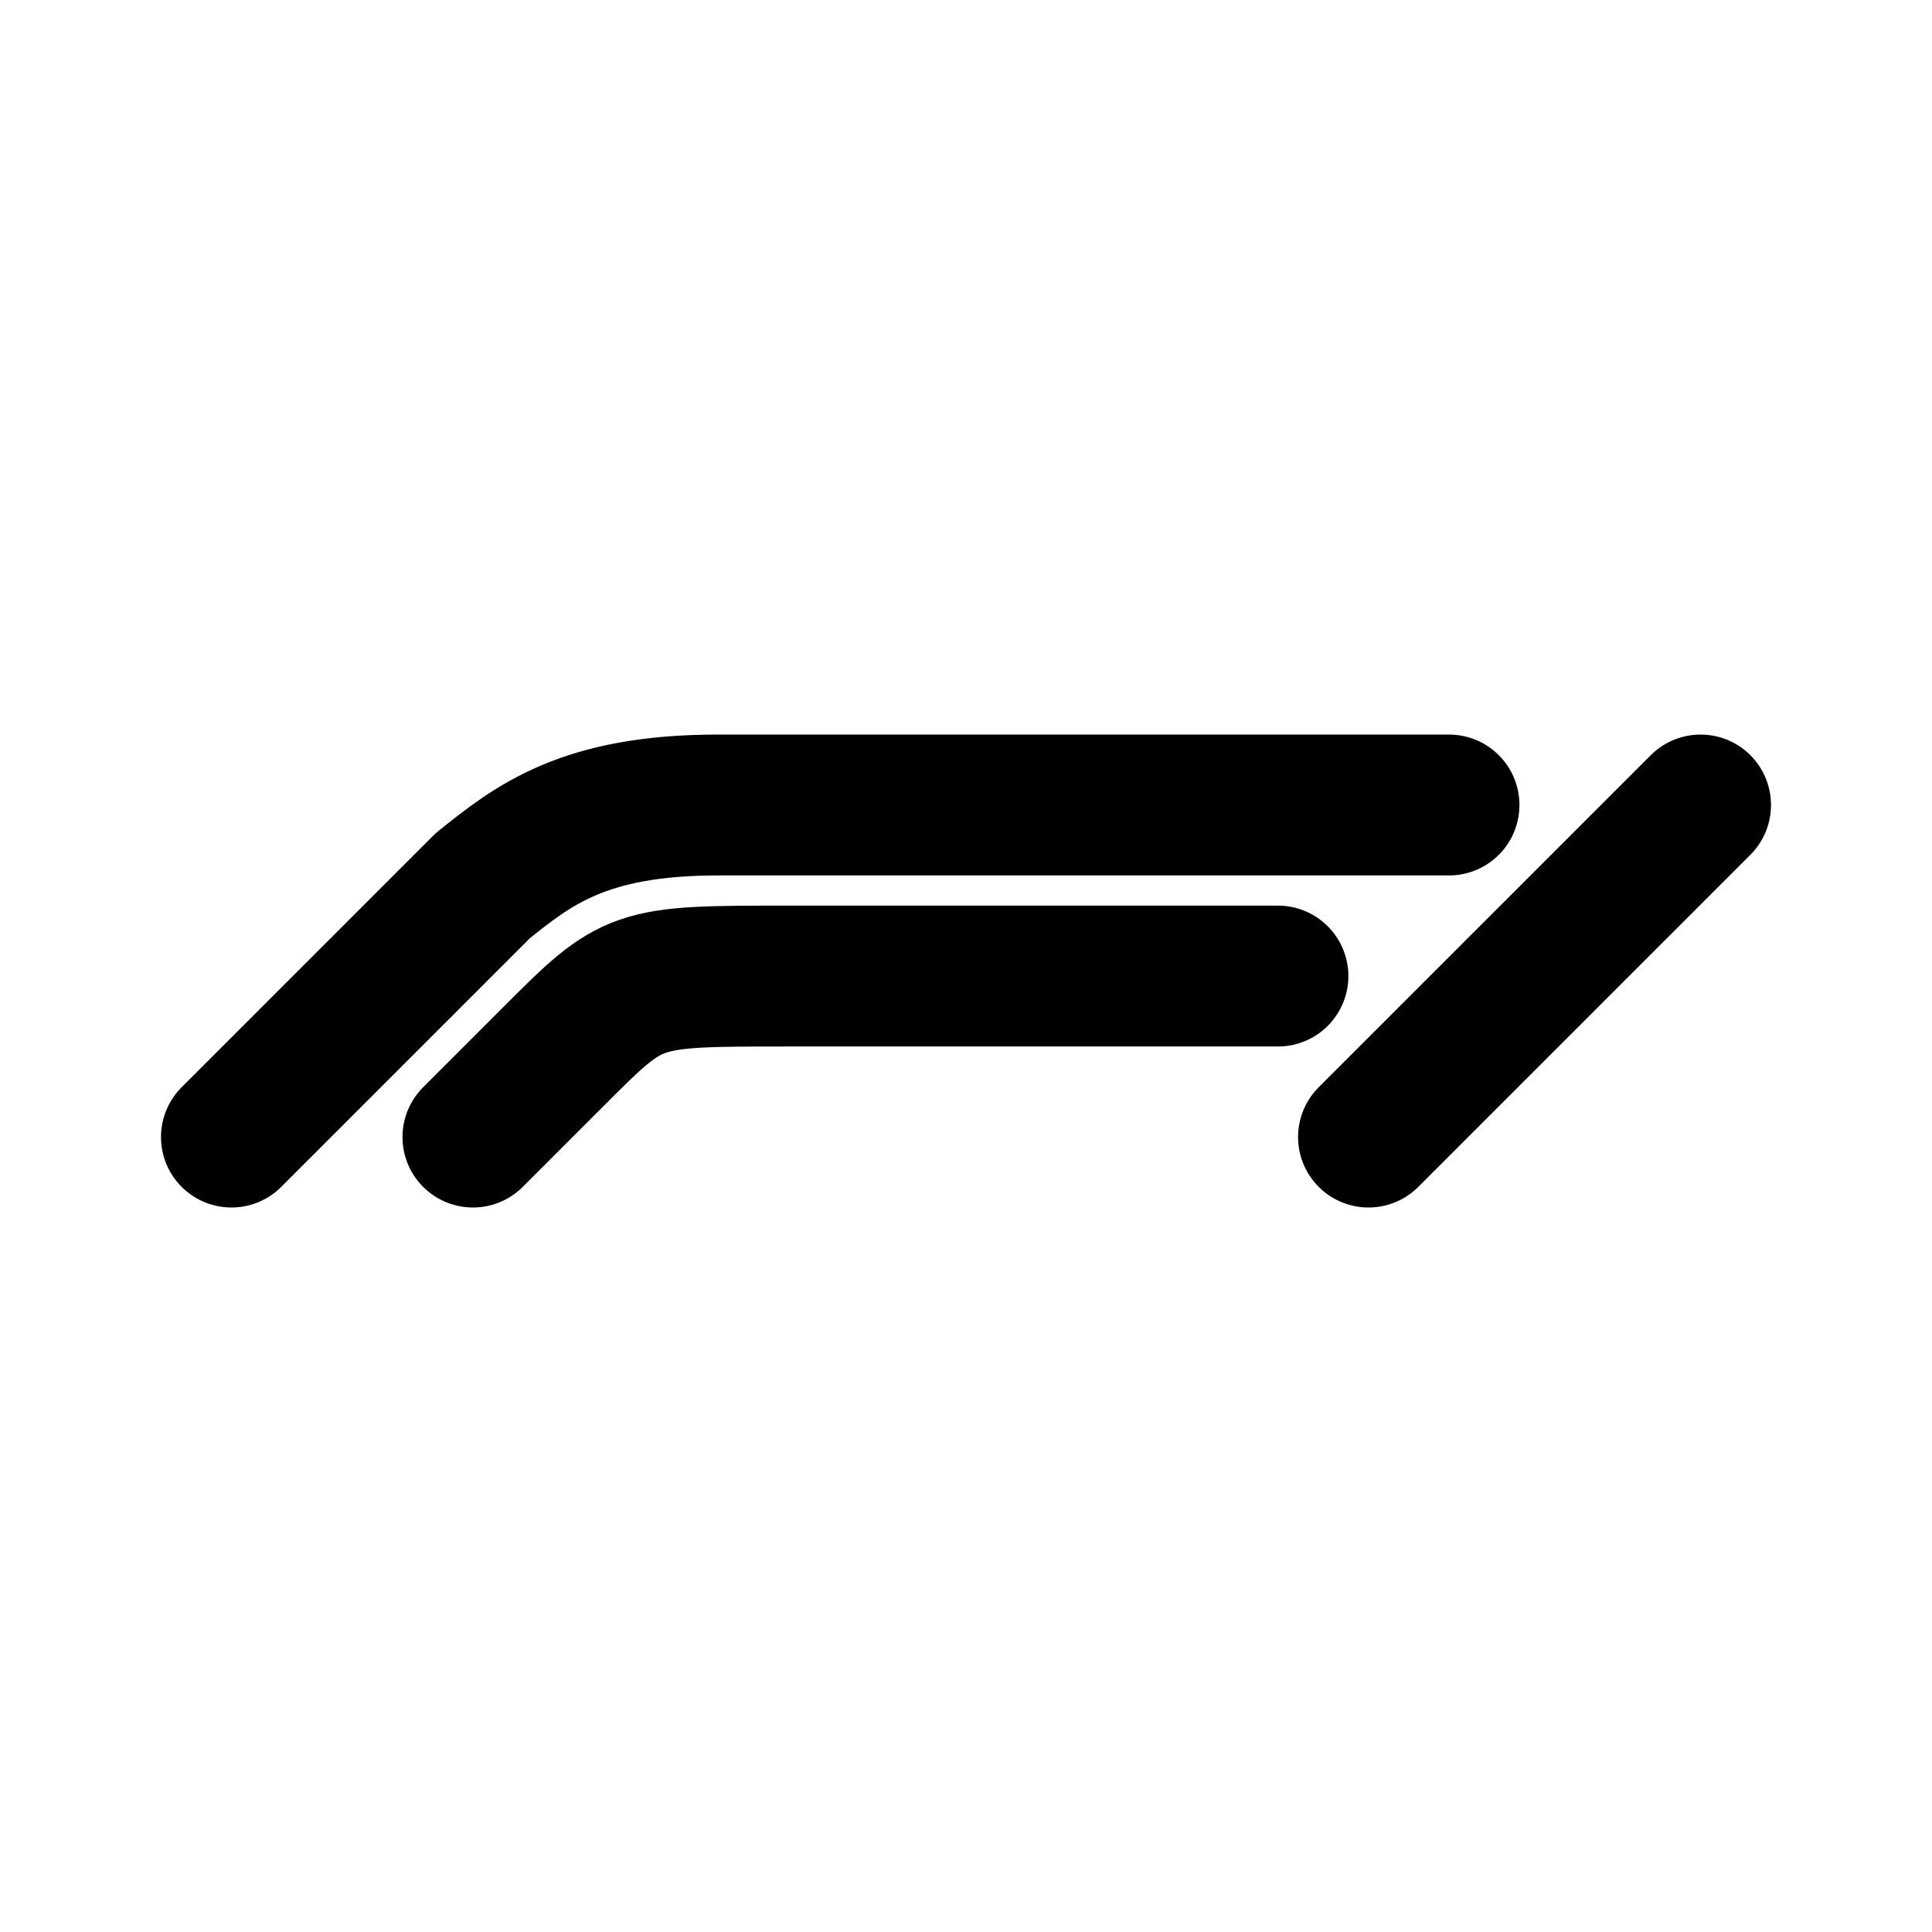 <svg xmlns="http://www.w3.org/2000/svg" width="192" height="192" fill="none" viewBox="0 0 192 192"><path stroke="#000" stroke-linecap="round" stroke-linejoin="round" stroke-width="14" d="m23 113 25-25c5-4 10-8 23.333-8H144"/><path stroke="#000" stroke-linecap="round" stroke-linejoin="round" stroke-width="14" d="m47 113 8-8c8-8 8-8 23.333-8H127m9 16 33-33"/></svg>